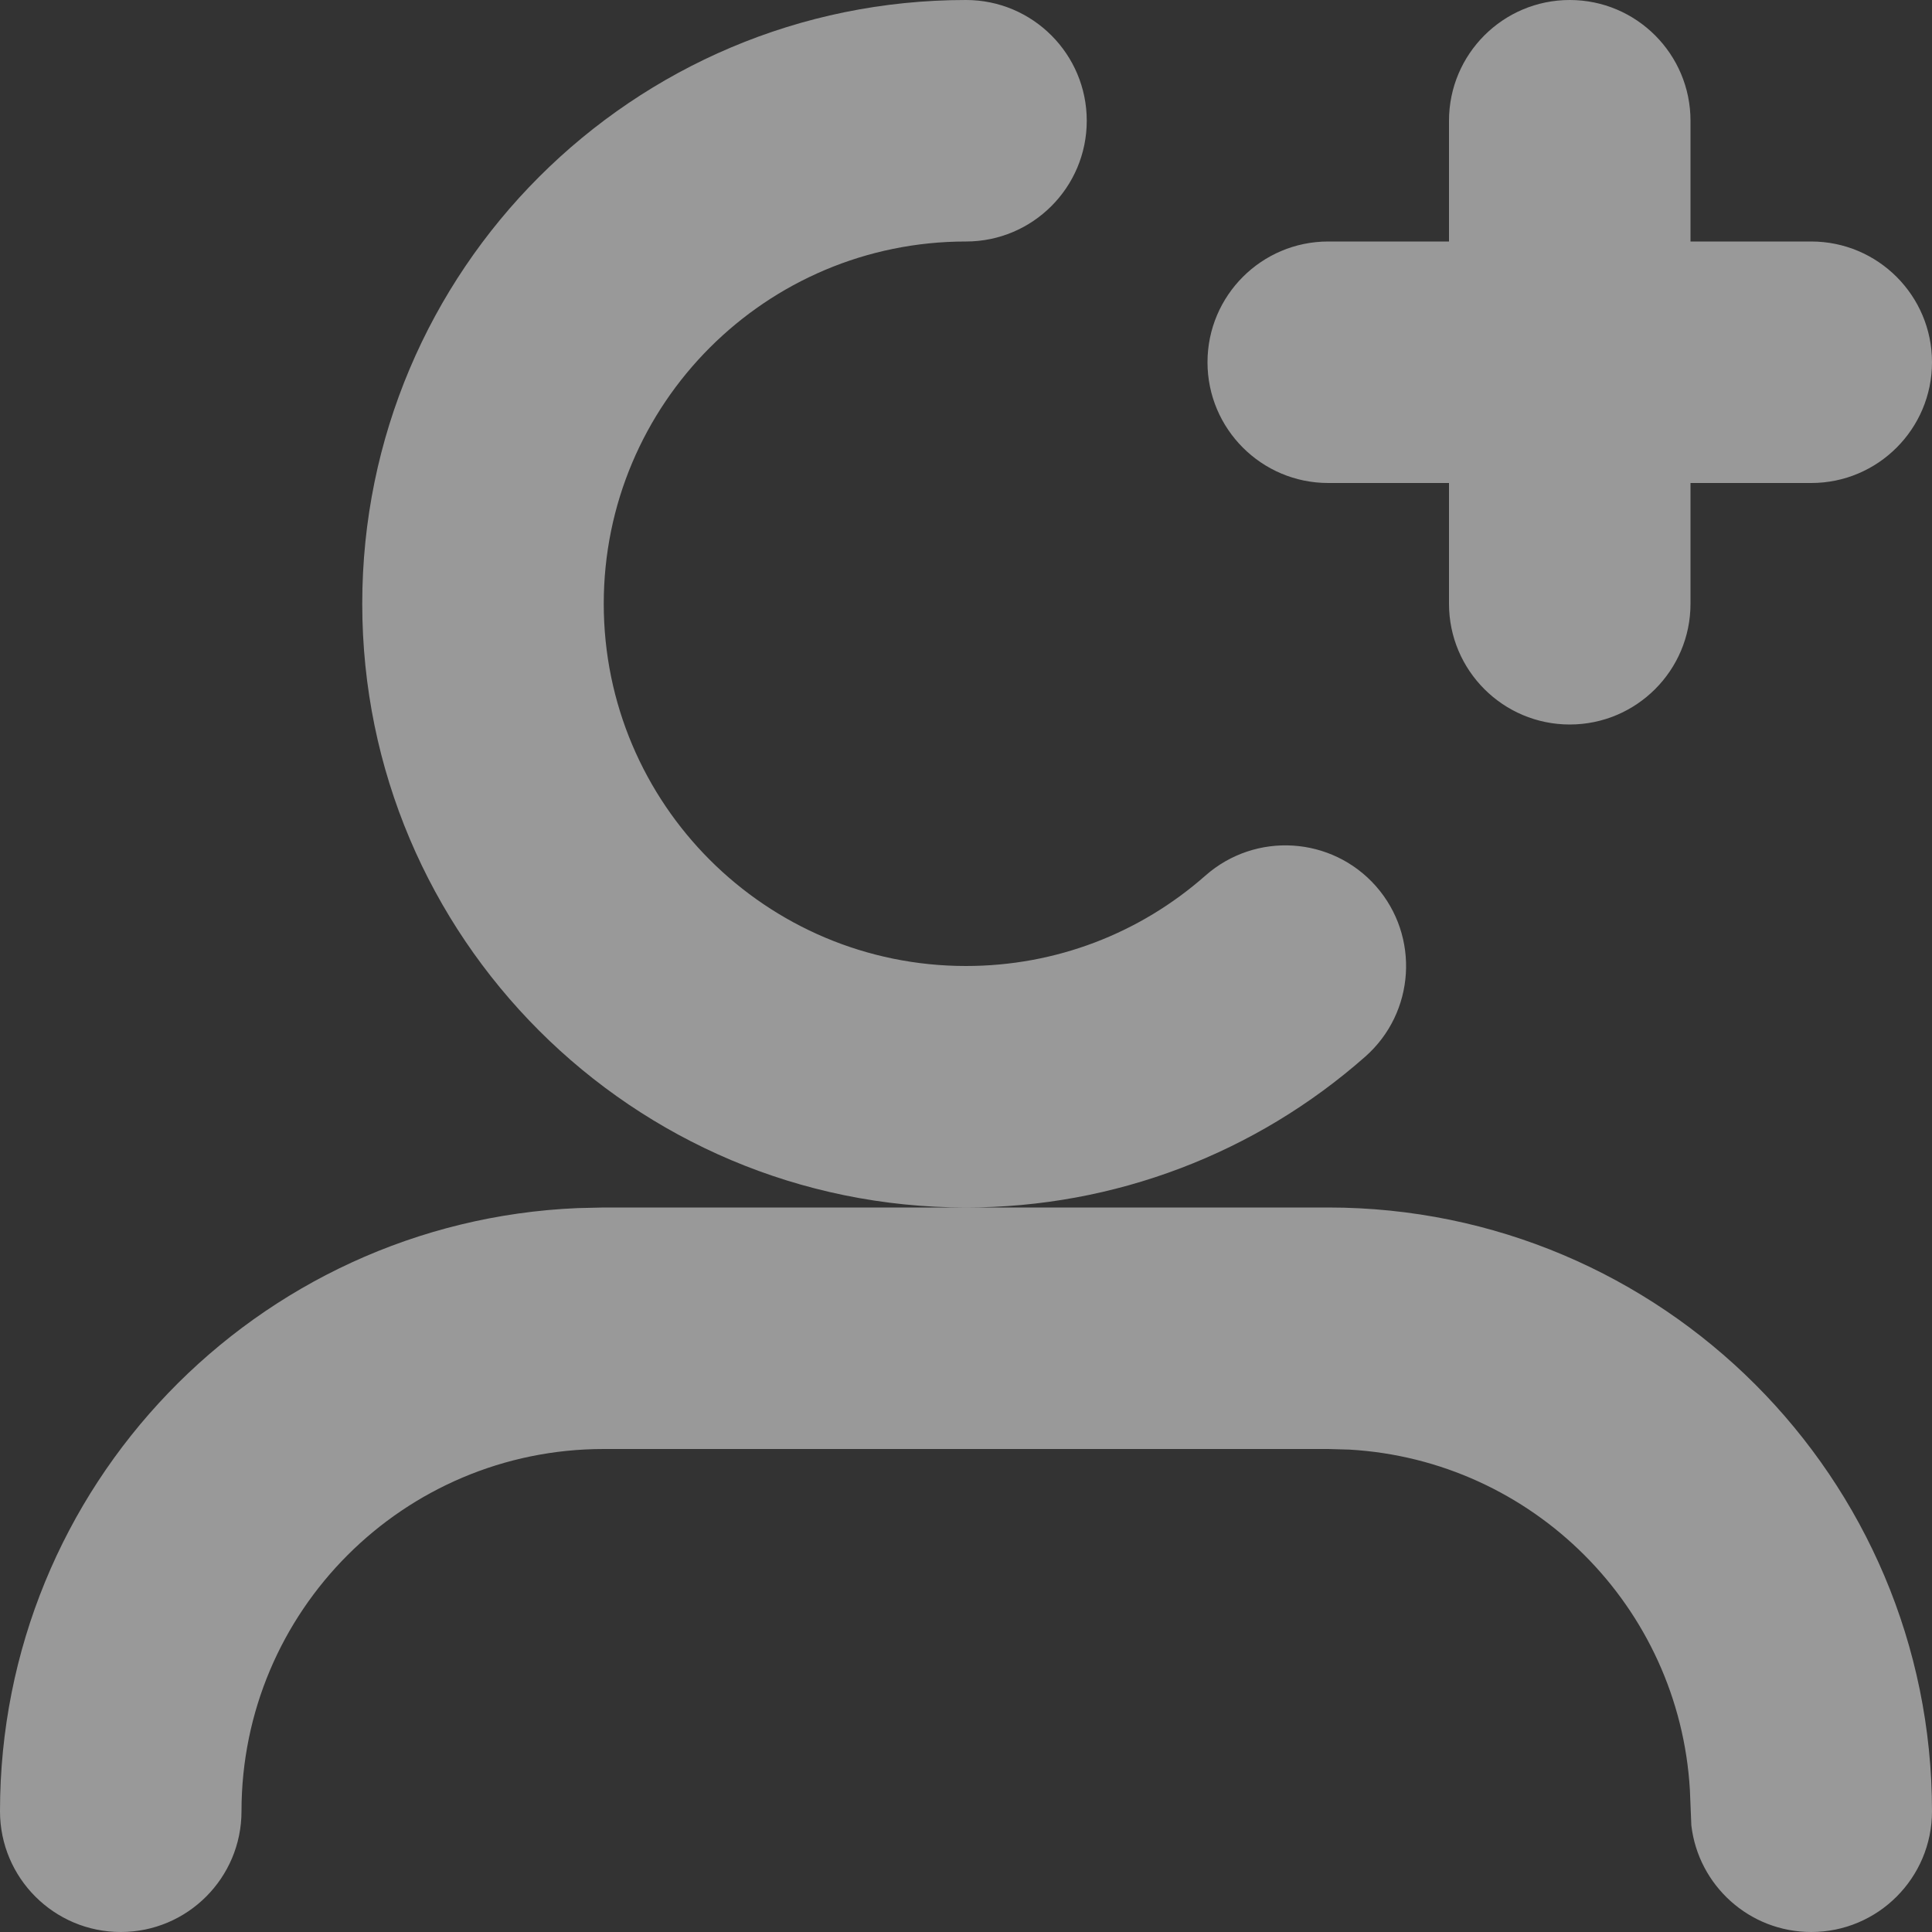 <svg width="16" height="16" viewBox="0 0 16 16" fill="none" xmlns="http://www.w3.org/2000/svg">
<rect x="0" y="0" width="16" height="16" fill="#333333" stroke="none"/>
<path fill-rule="evenodd" clip-rule="evenodd" d="M5 10H11C13.761 10 16 12.239 16 15C16 15.552 15.552 16 15 16C14.487 16 14.065 15.614 14.007 15.117L13.995 14.824C13.907 13.307 12.693 12.093 11.176 12.005L11 12H5C3.343 12 2 13.343 2 15C2 15.552 1.552 16 1 16C0.448 16 0 15.552 0 15C0 12.311 2.122 10.118 4.783 10.005L5 10ZM8 0C8.552 0 9 0.448 9 1C9 1.552 8.552 2 8 2C6.343 2 5 3.343 5 5C5 6.657 6.343 8 8 8C8.742 8 9.439 7.731 9.983 7.251C10.398 6.886 11.029 6.925 11.395 7.339C11.76 7.754 11.72 8.386 11.306 8.751C10.4 9.55 9.233 10 8 10C5.239 10 3 7.761 3 5C3 2.239 5.239 0 8 0ZM13 0C13.552 0 14 0.448 14 1V2H15C15.552 2 16 2.448 16 3C16 3.552 15.552 4 15 4H14V5C14 5.552 13.552 6 13 6C12.448 6 12 5.552 12 5V4H11C10.448 4 10 3.552 10 3C10 2.448 10.448 2 11 2H12V1C12 0.448 12.448 0 13 0Z" fill="white" fill-opacity="0.5"/>
</svg>
